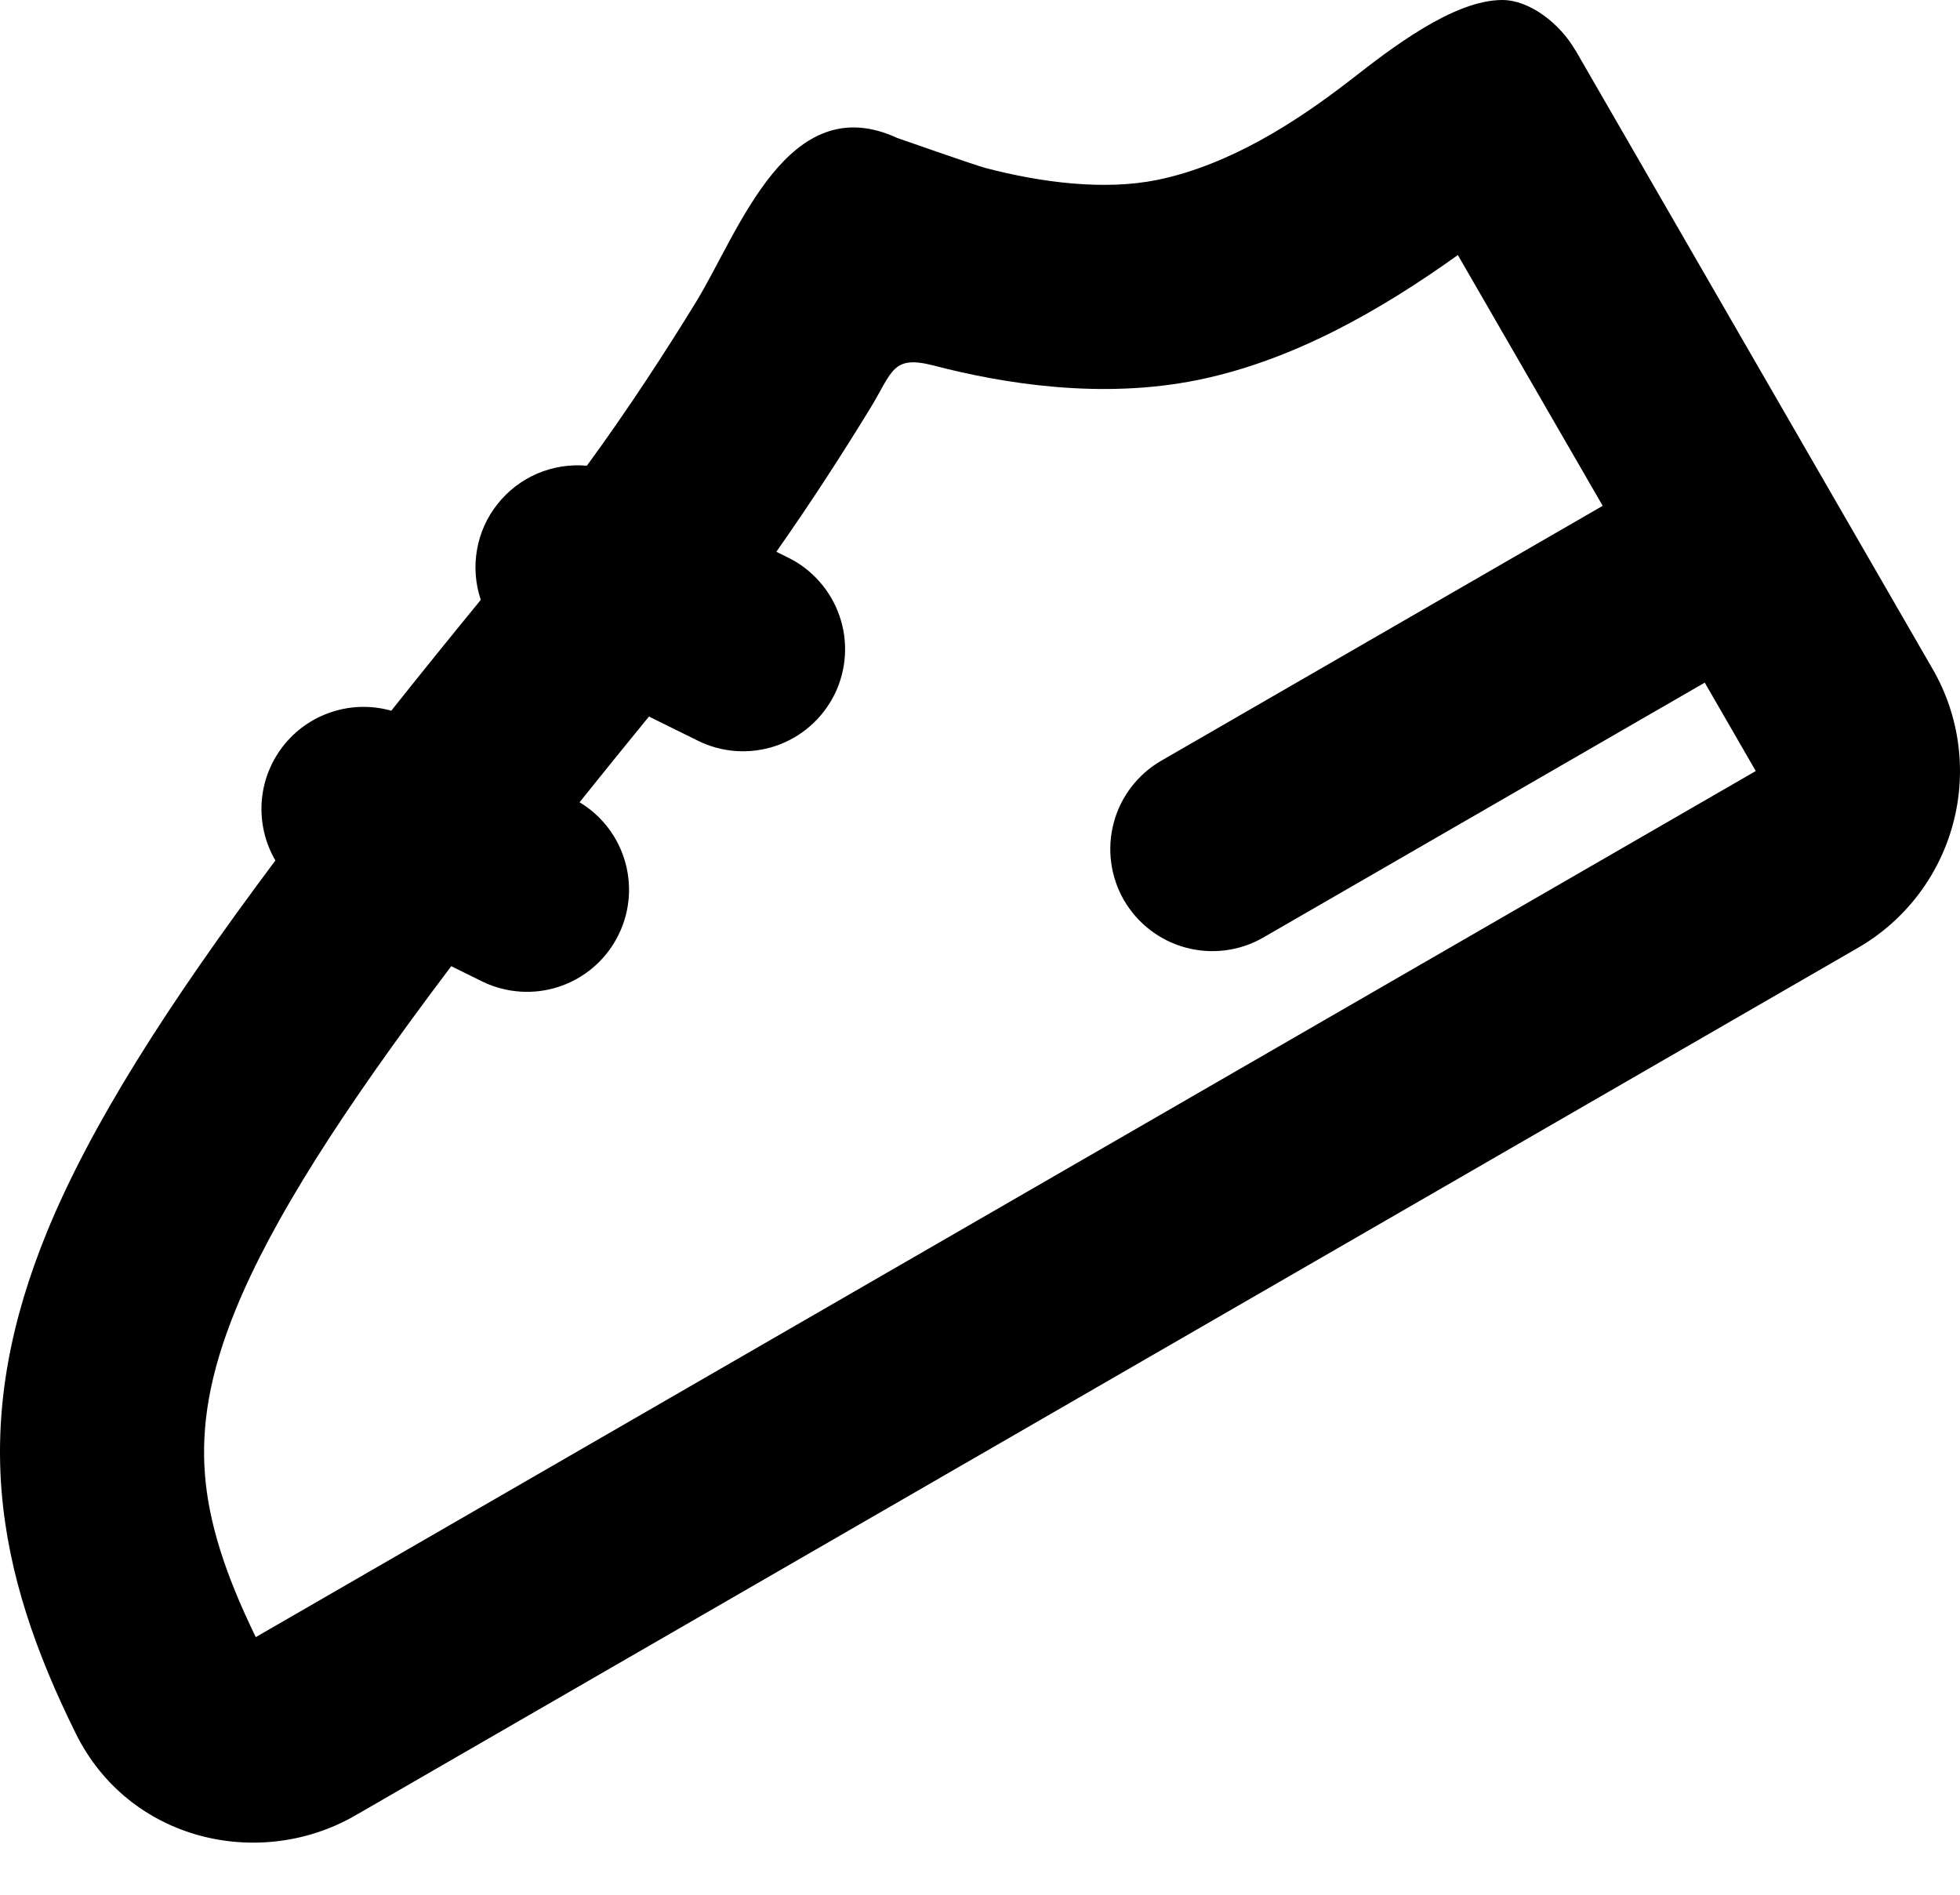 <svg width="30" height="29" viewBox="0 0 30 29" fill="none" xmlns="http://www.w3.org/2000/svg">
<path fill-rule="evenodd" clip-rule="evenodd" d="M24.112 0.769C23.875 0.358 23.412 0 22.994 0C22.244 0 21.28 0.75 20.697 1.204C19.824 1.884 18.805 2.529 17.712 2.754C16.902 2.918 15.937 2.795 15.084 2.571C14.943 2.536 13.734 2.112 13.734 2.112C12.059 1.339 11.316 3.537 10.655 4.62C10.202 5.358 9.632 6.24 8.983 7.128C8.724 7.105 8.464 7.146 8.225 7.248C7.986 7.35 7.776 7.511 7.615 7.715C7.453 7.918 7.345 8.159 7.301 8.415C7.256 8.672 7.276 8.935 7.359 9.181C6.877 9.77 6.421 10.334 5.989 10.878C5.689 10.793 5.371 10.8 5.075 10.898C4.779 10.995 4.519 11.179 4.329 11.425C4.138 11.672 4.025 11.969 4.005 12.28C3.985 12.591 4.058 12.901 4.215 13.17C2.541 15.408 1.388 17.228 0.722 18.848C0.16 20.223 -0.081 21.509 0.024 22.82C0.129 24.112 0.558 25.316 1.16 26.532C1.975 28.18 3.975 28.631 5.439 27.786L28.438 14.507C29.155 14.093 29.679 13.41 29.893 12.61C30.108 11.809 29.996 10.957 29.581 10.239L24.114 0.769H24.112ZM24.531 7.742L22.314 3.904C21.12 4.757 19.788 5.518 18.338 5.815C16.848 6.119 15.34 5.868 14.296 5.596C13.654 5.429 13.665 5.685 13.32 6.249C12.926 6.894 12.439 7.653 11.883 8.445L12.056 8.531C12.242 8.621 12.407 8.747 12.543 8.902C12.68 9.056 12.784 9.236 12.851 9.431C12.918 9.626 12.945 9.832 12.932 10.037C12.918 10.243 12.865 10.444 12.774 10.628C12.682 10.813 12.555 10.978 12.4 11.113C12.245 11.249 12.065 11.352 11.869 11.418C11.674 11.483 11.468 11.509 11.262 11.495C11.057 11.48 10.856 11.425 10.672 11.332L9.933 10.967C9.561 11.423 9.208 11.857 8.871 12.279C9.215 12.486 9.466 12.817 9.572 13.204C9.679 13.591 9.632 14.004 9.442 14.357C9.253 14.711 8.934 14.978 8.553 15.103C8.172 15.228 7.757 15.201 7.395 15.029L6.907 14.788C5.211 17.033 4.17 18.673 3.611 20.034C3.197 21.045 3.08 21.837 3.137 22.57C3.195 23.298 3.437 24.076 3.915 25.057L26.874 11.801L26.093 10.448L19.328 14.354C18.97 14.558 18.545 14.611 18.147 14.503C17.749 14.395 17.41 14.134 17.203 13.777C16.997 13.42 16.941 12.995 17.046 12.596C17.151 12.198 17.41 11.857 17.766 11.648L24.531 7.742Z" fill="black"/>
</svg>
